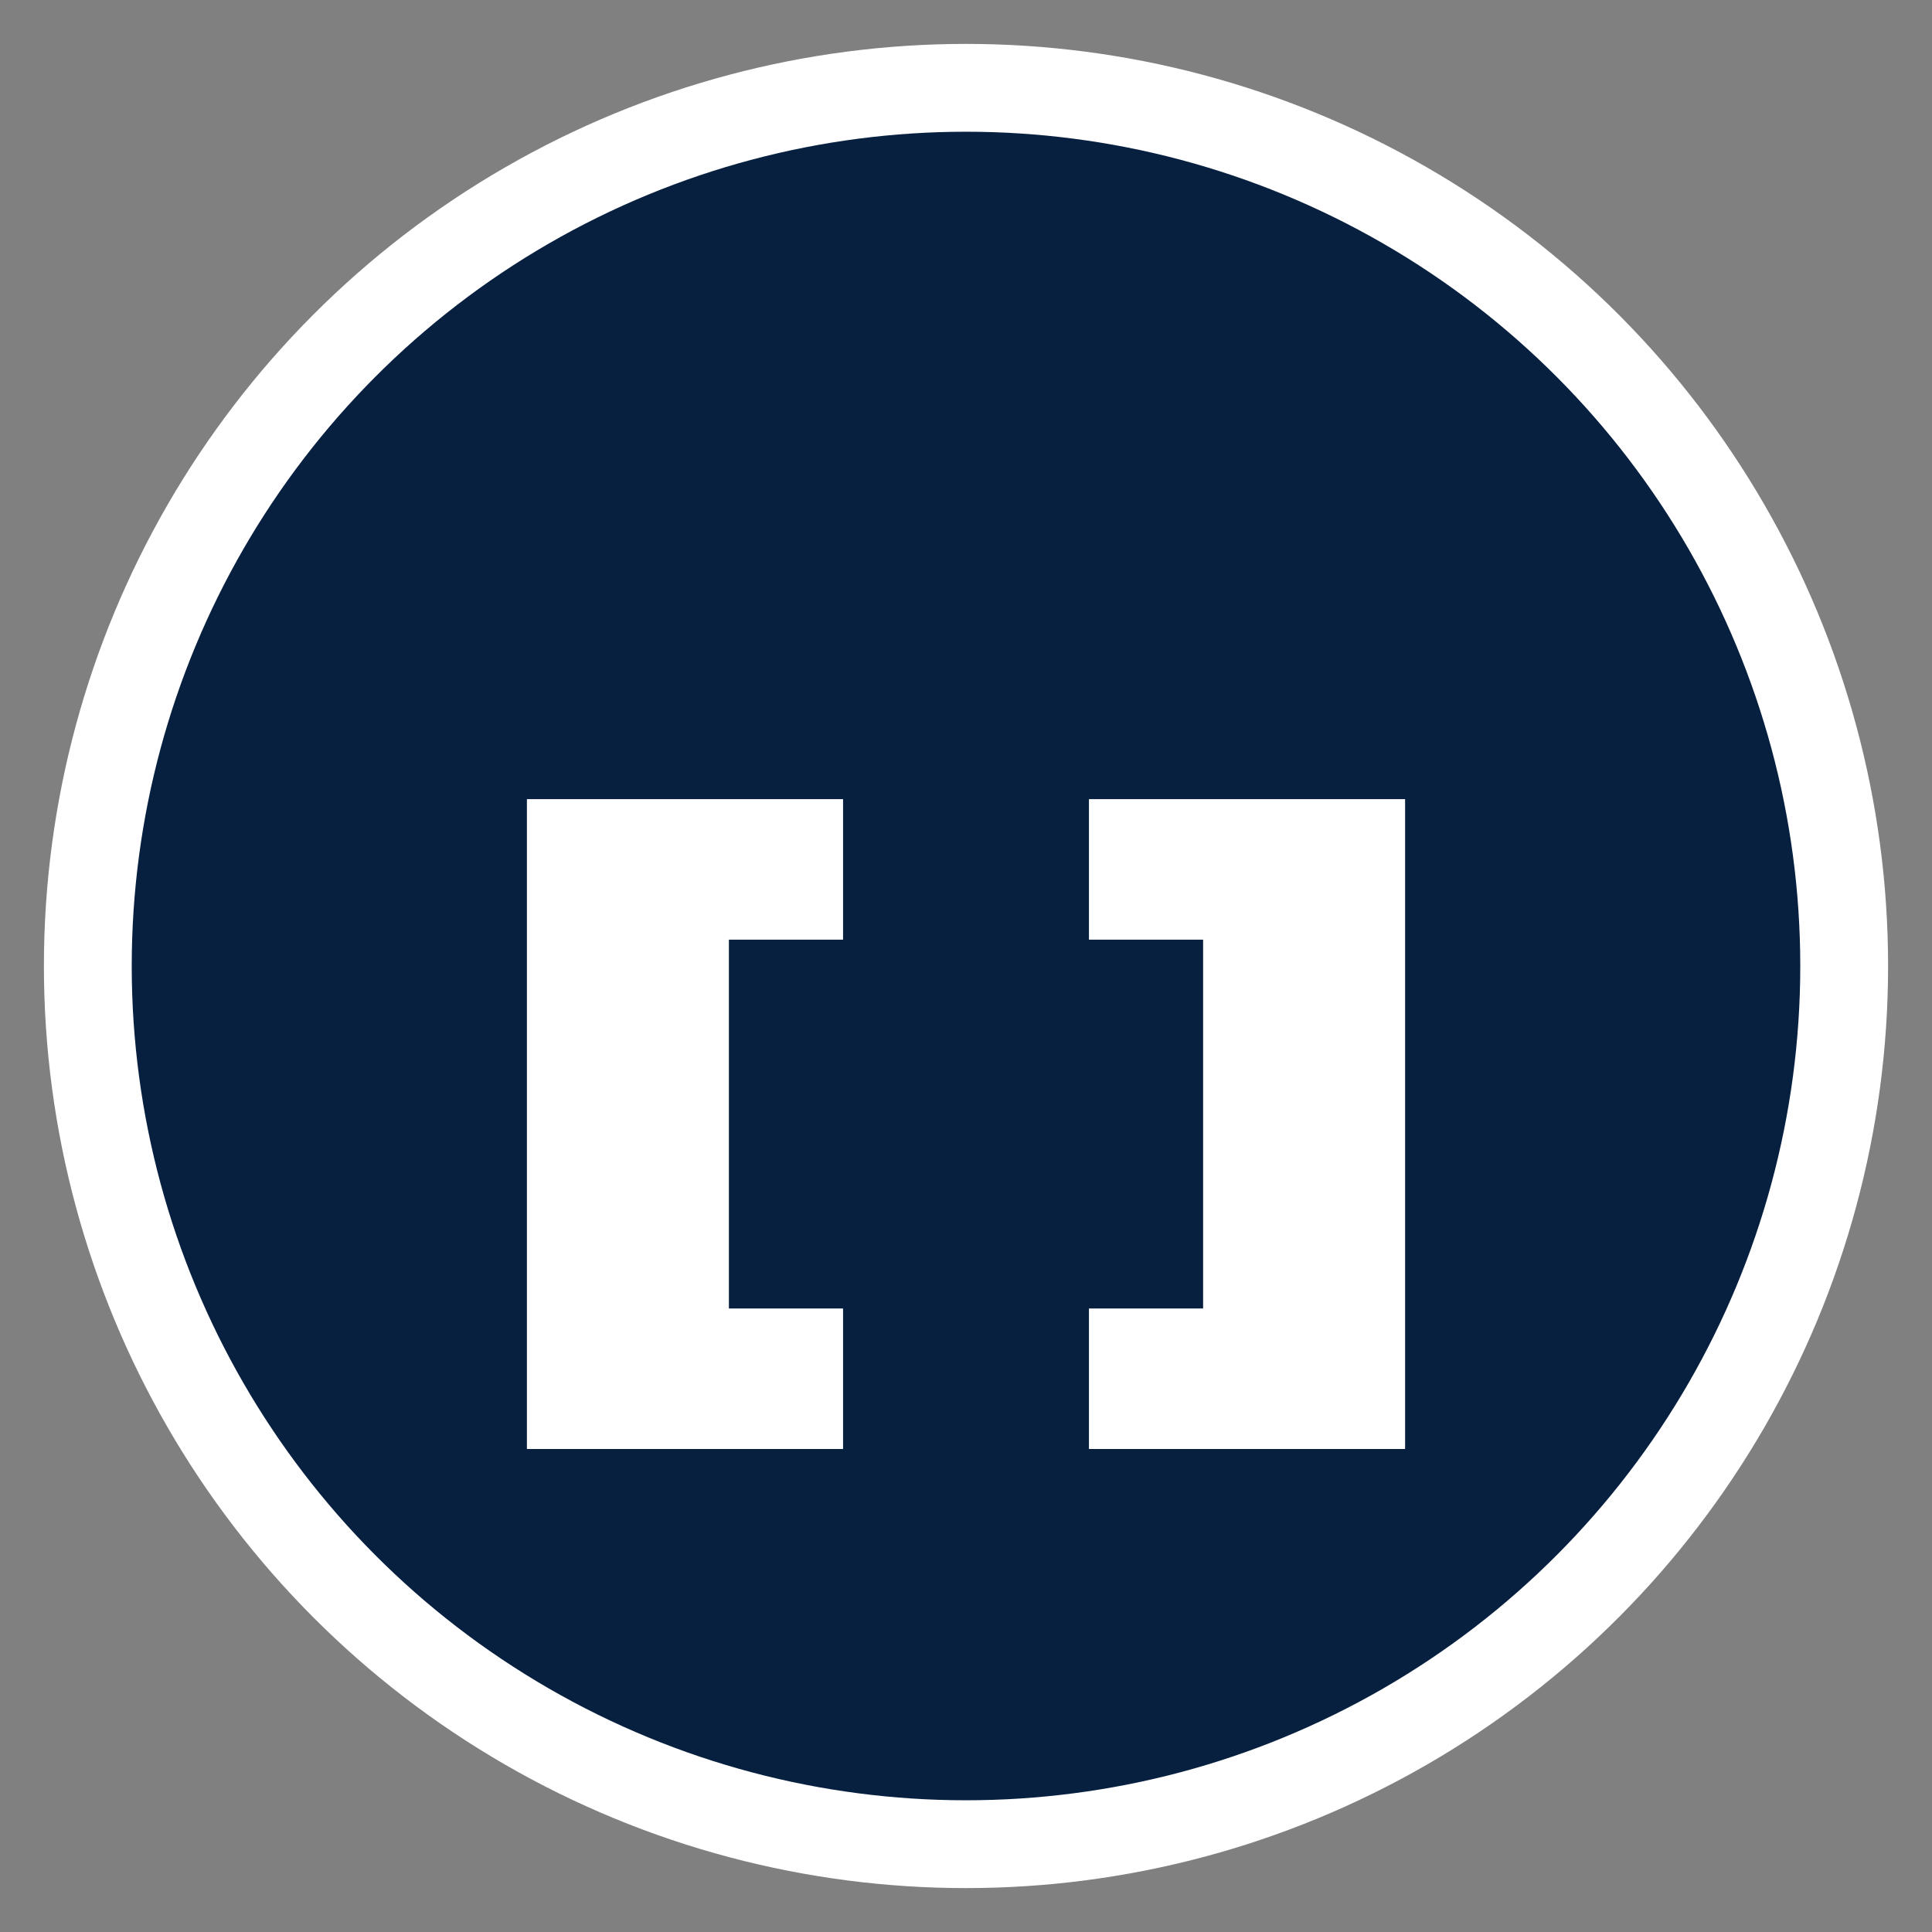 <svg xmlns="http://www.w3.org/2000/svg" viewBox="-5 -5 110 110">
	<rect x="-5" y="-5" width="110" height="110" fill="#808080" stroke="none"/>
	<circle cx="50" cy="50" r="50" fill="#082040" stroke="#ffffff" stroke-width="5"></circle>
	<path d="m 25,40.5 0,37 18,0 0,-8 -6.5,0 0,-21 6.5,0 0,-8 -18,0 z" fill="#ffffff"></path>
	<path d="m 75,40.5 0,37 -18,0 0,-8 6.5,0 0,-21 -6.5,0 0,-8 18,0 z" fill="#ffffff"></path>
</svg>
